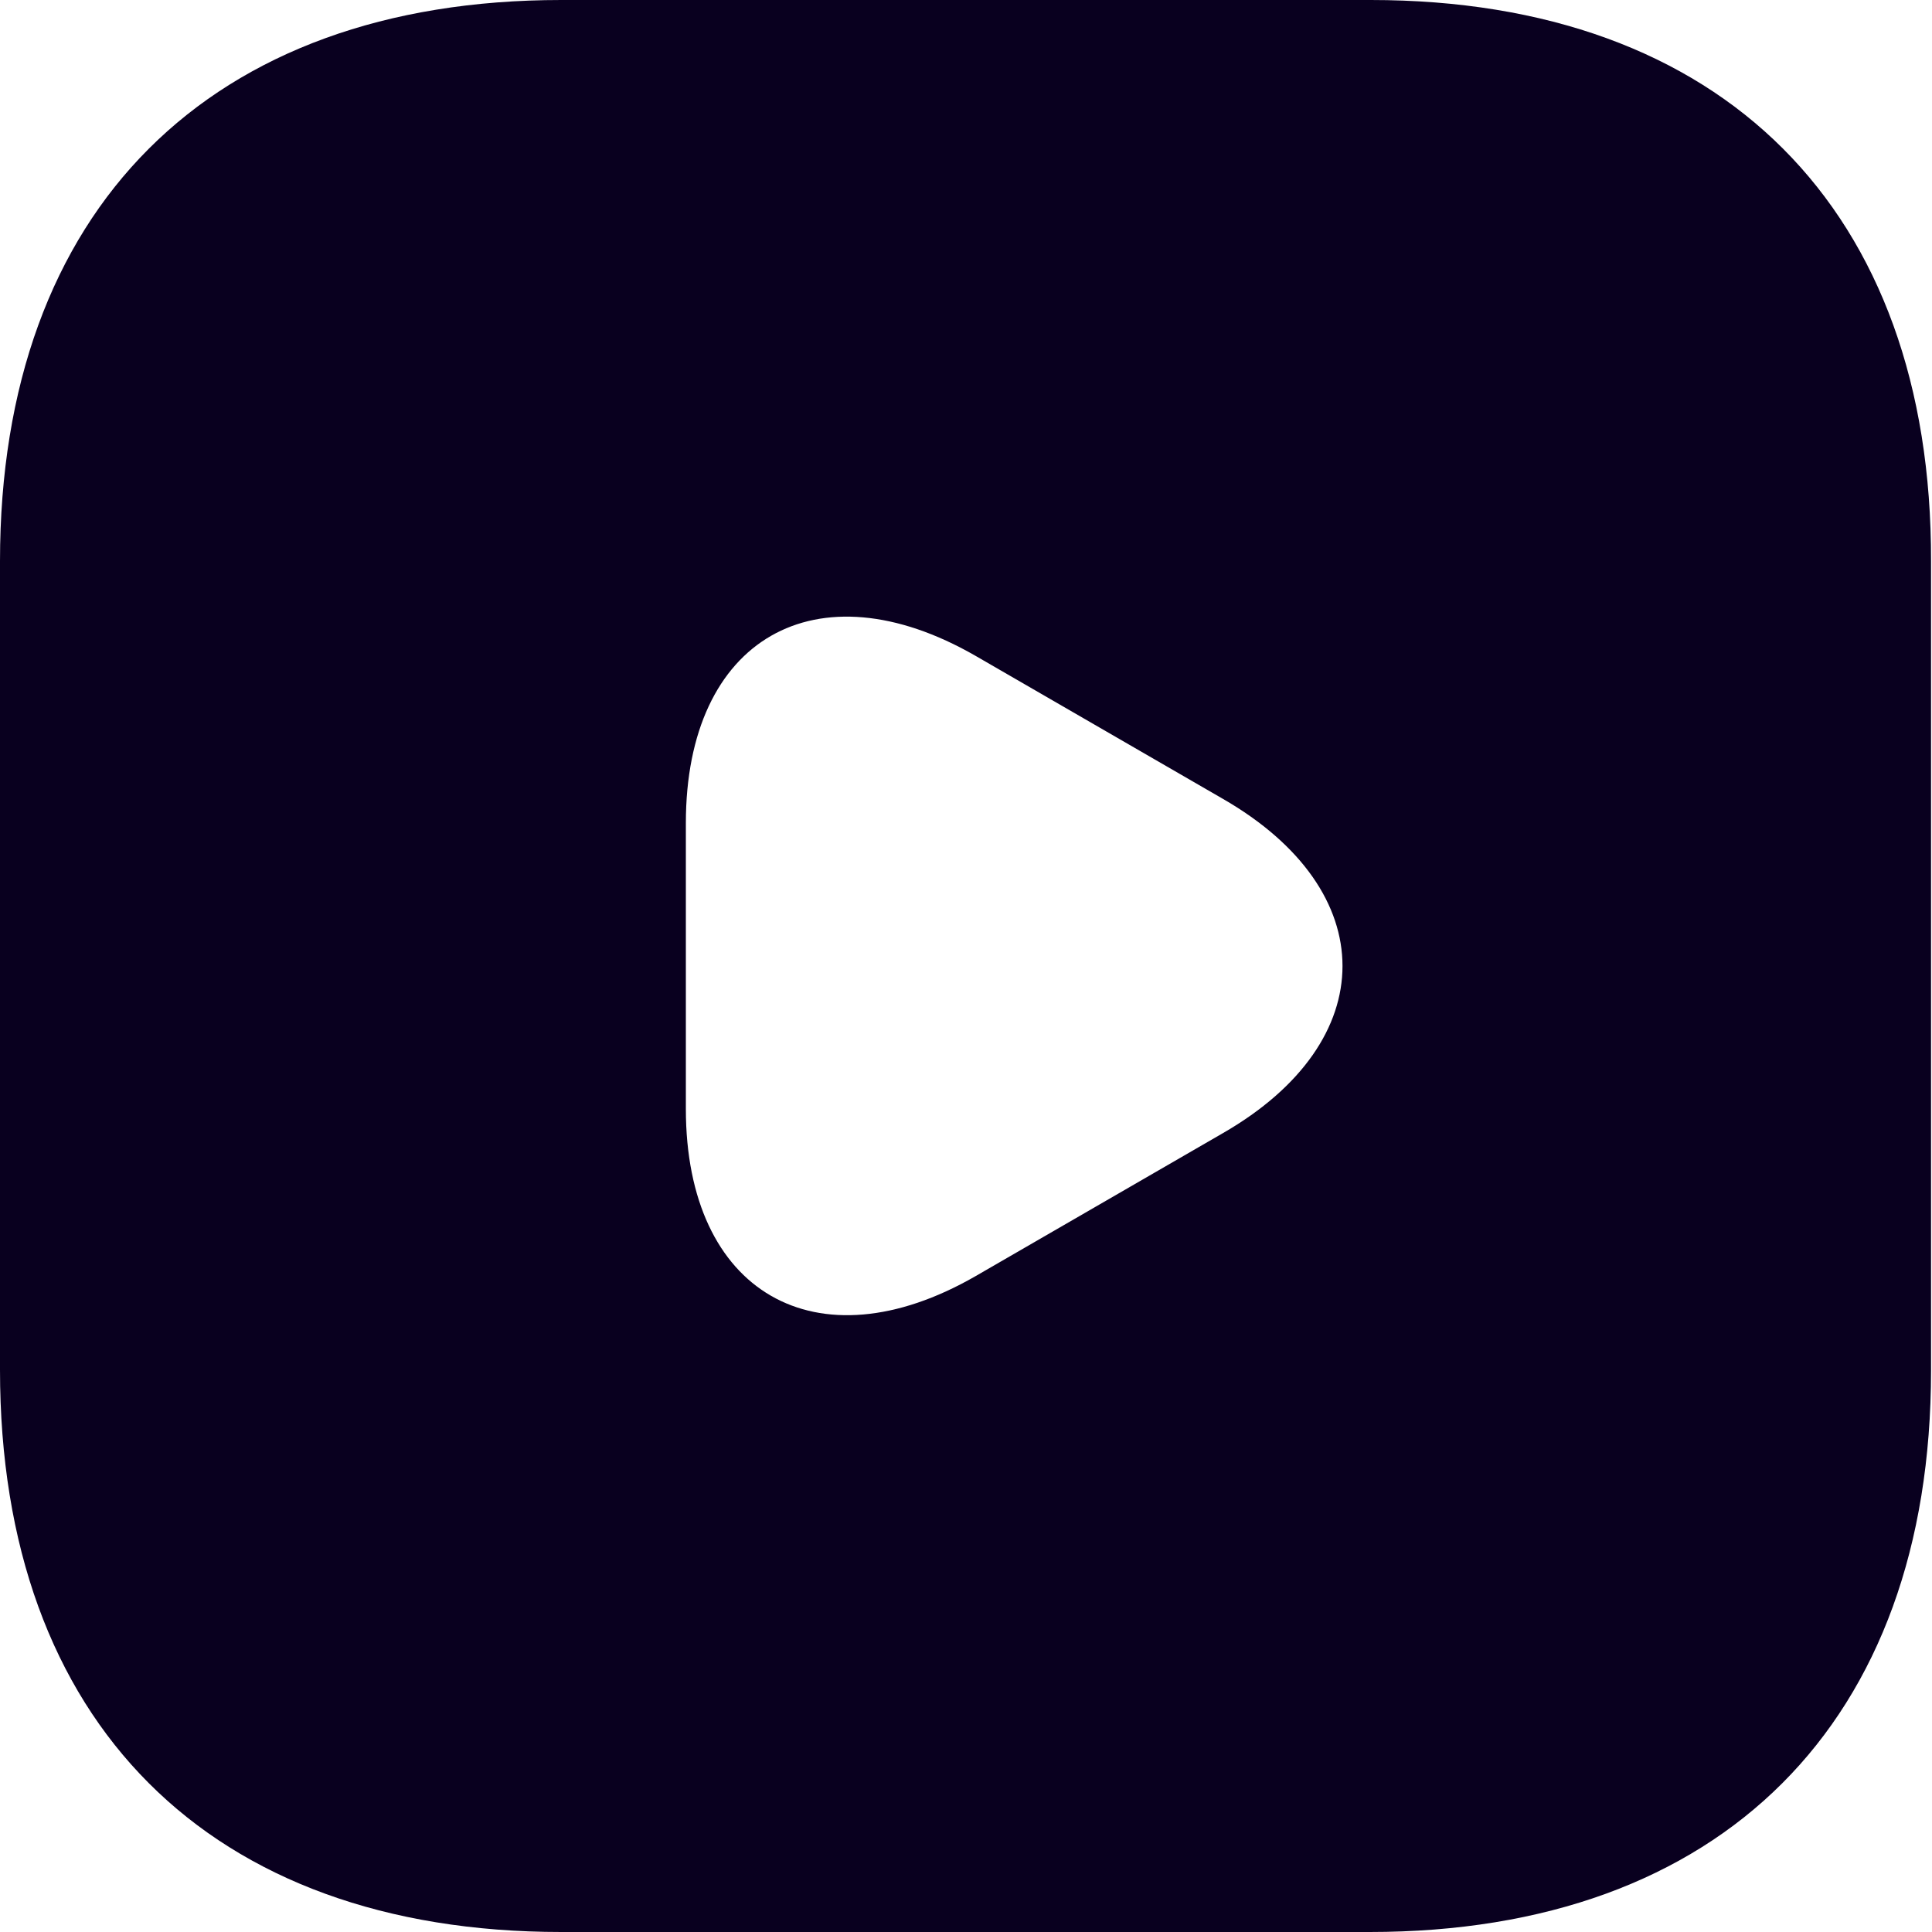 <svg width="20" height="20" viewBox="0 0 20 20" fill="none" xmlns="http://www.w3.org/2000/svg">
<path d="M14.19 0H5.81C2.17 0 0 2.17 0 5.81V14.18C0 17.83 2.17 20 5.81 20H14.18C17.82 20 19.99 17.83 19.99 14.19V5.81C20 2.17 17.83 0 14.19 0ZM12.66 11.73L11.38 12.47L10.1 13.21C8.45 14.16 7.1 13.38 7.1 11.48V10V8.52C7.1 6.61 8.45 5.84 10.1 6.79L11.38 7.53L12.66 8.27C14.31 9.22 14.31 10.78 12.66 11.73Z" fill="#09001F"/>
</svg>
